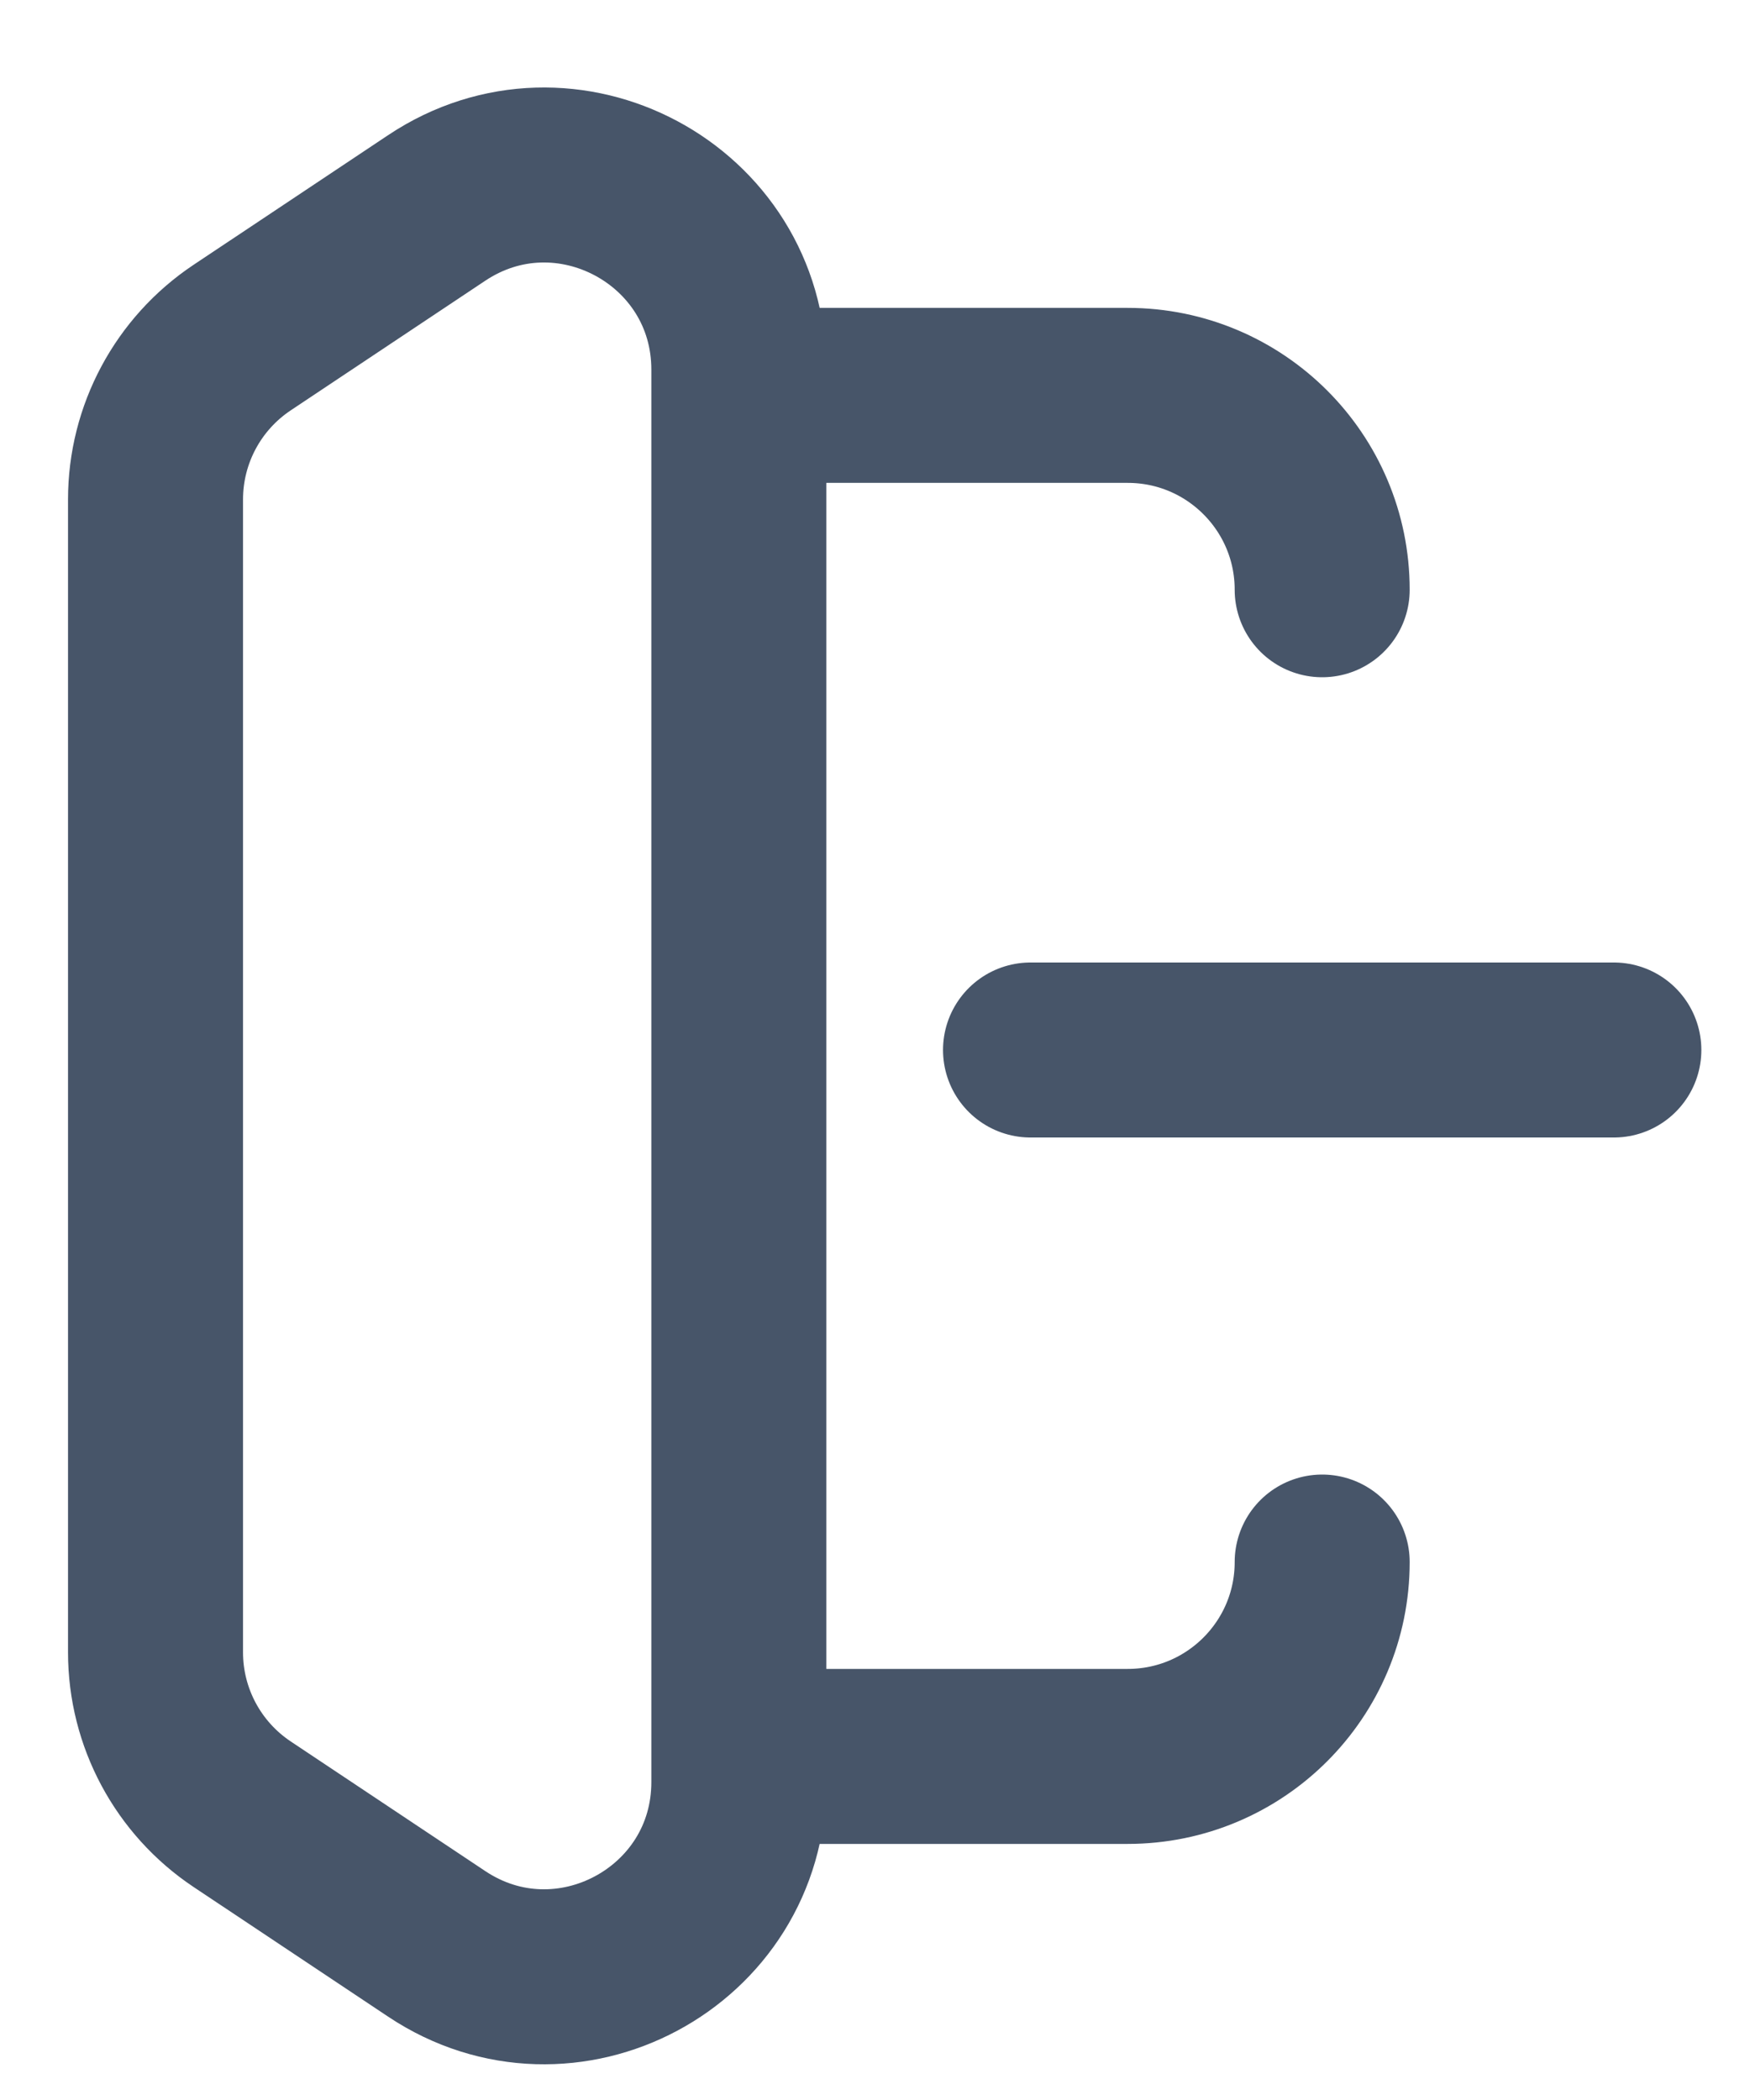<svg width="15" height="18" viewBox="0 0 15 18" fill="none" xmlns="http://www.w3.org/2000/svg">
<path d="M13.833 9L8.833 9M1.333 13.389V5.055M11.333 13.389C11.333 14.309 10.587 15.055 9.666 15.055H6.333M11.333 5.055C11.333 4.135 10.587 3.389 9.666 3.389H6.333M2.075 15.55L3.742 16.661C4.849 17.4 6.333 16.606 6.333 15.274V3.169C6.333 1.838 4.849 1.044 3.742 1.783L2.075 2.894C1.612 3.203 1.333 3.723 1.333 4.281V14.163C1.333 14.721 1.612 15.241 2.075 15.55Z" stroke="#475569" stroke-width="1.5" stroke-linecap="round"/>
</svg>
